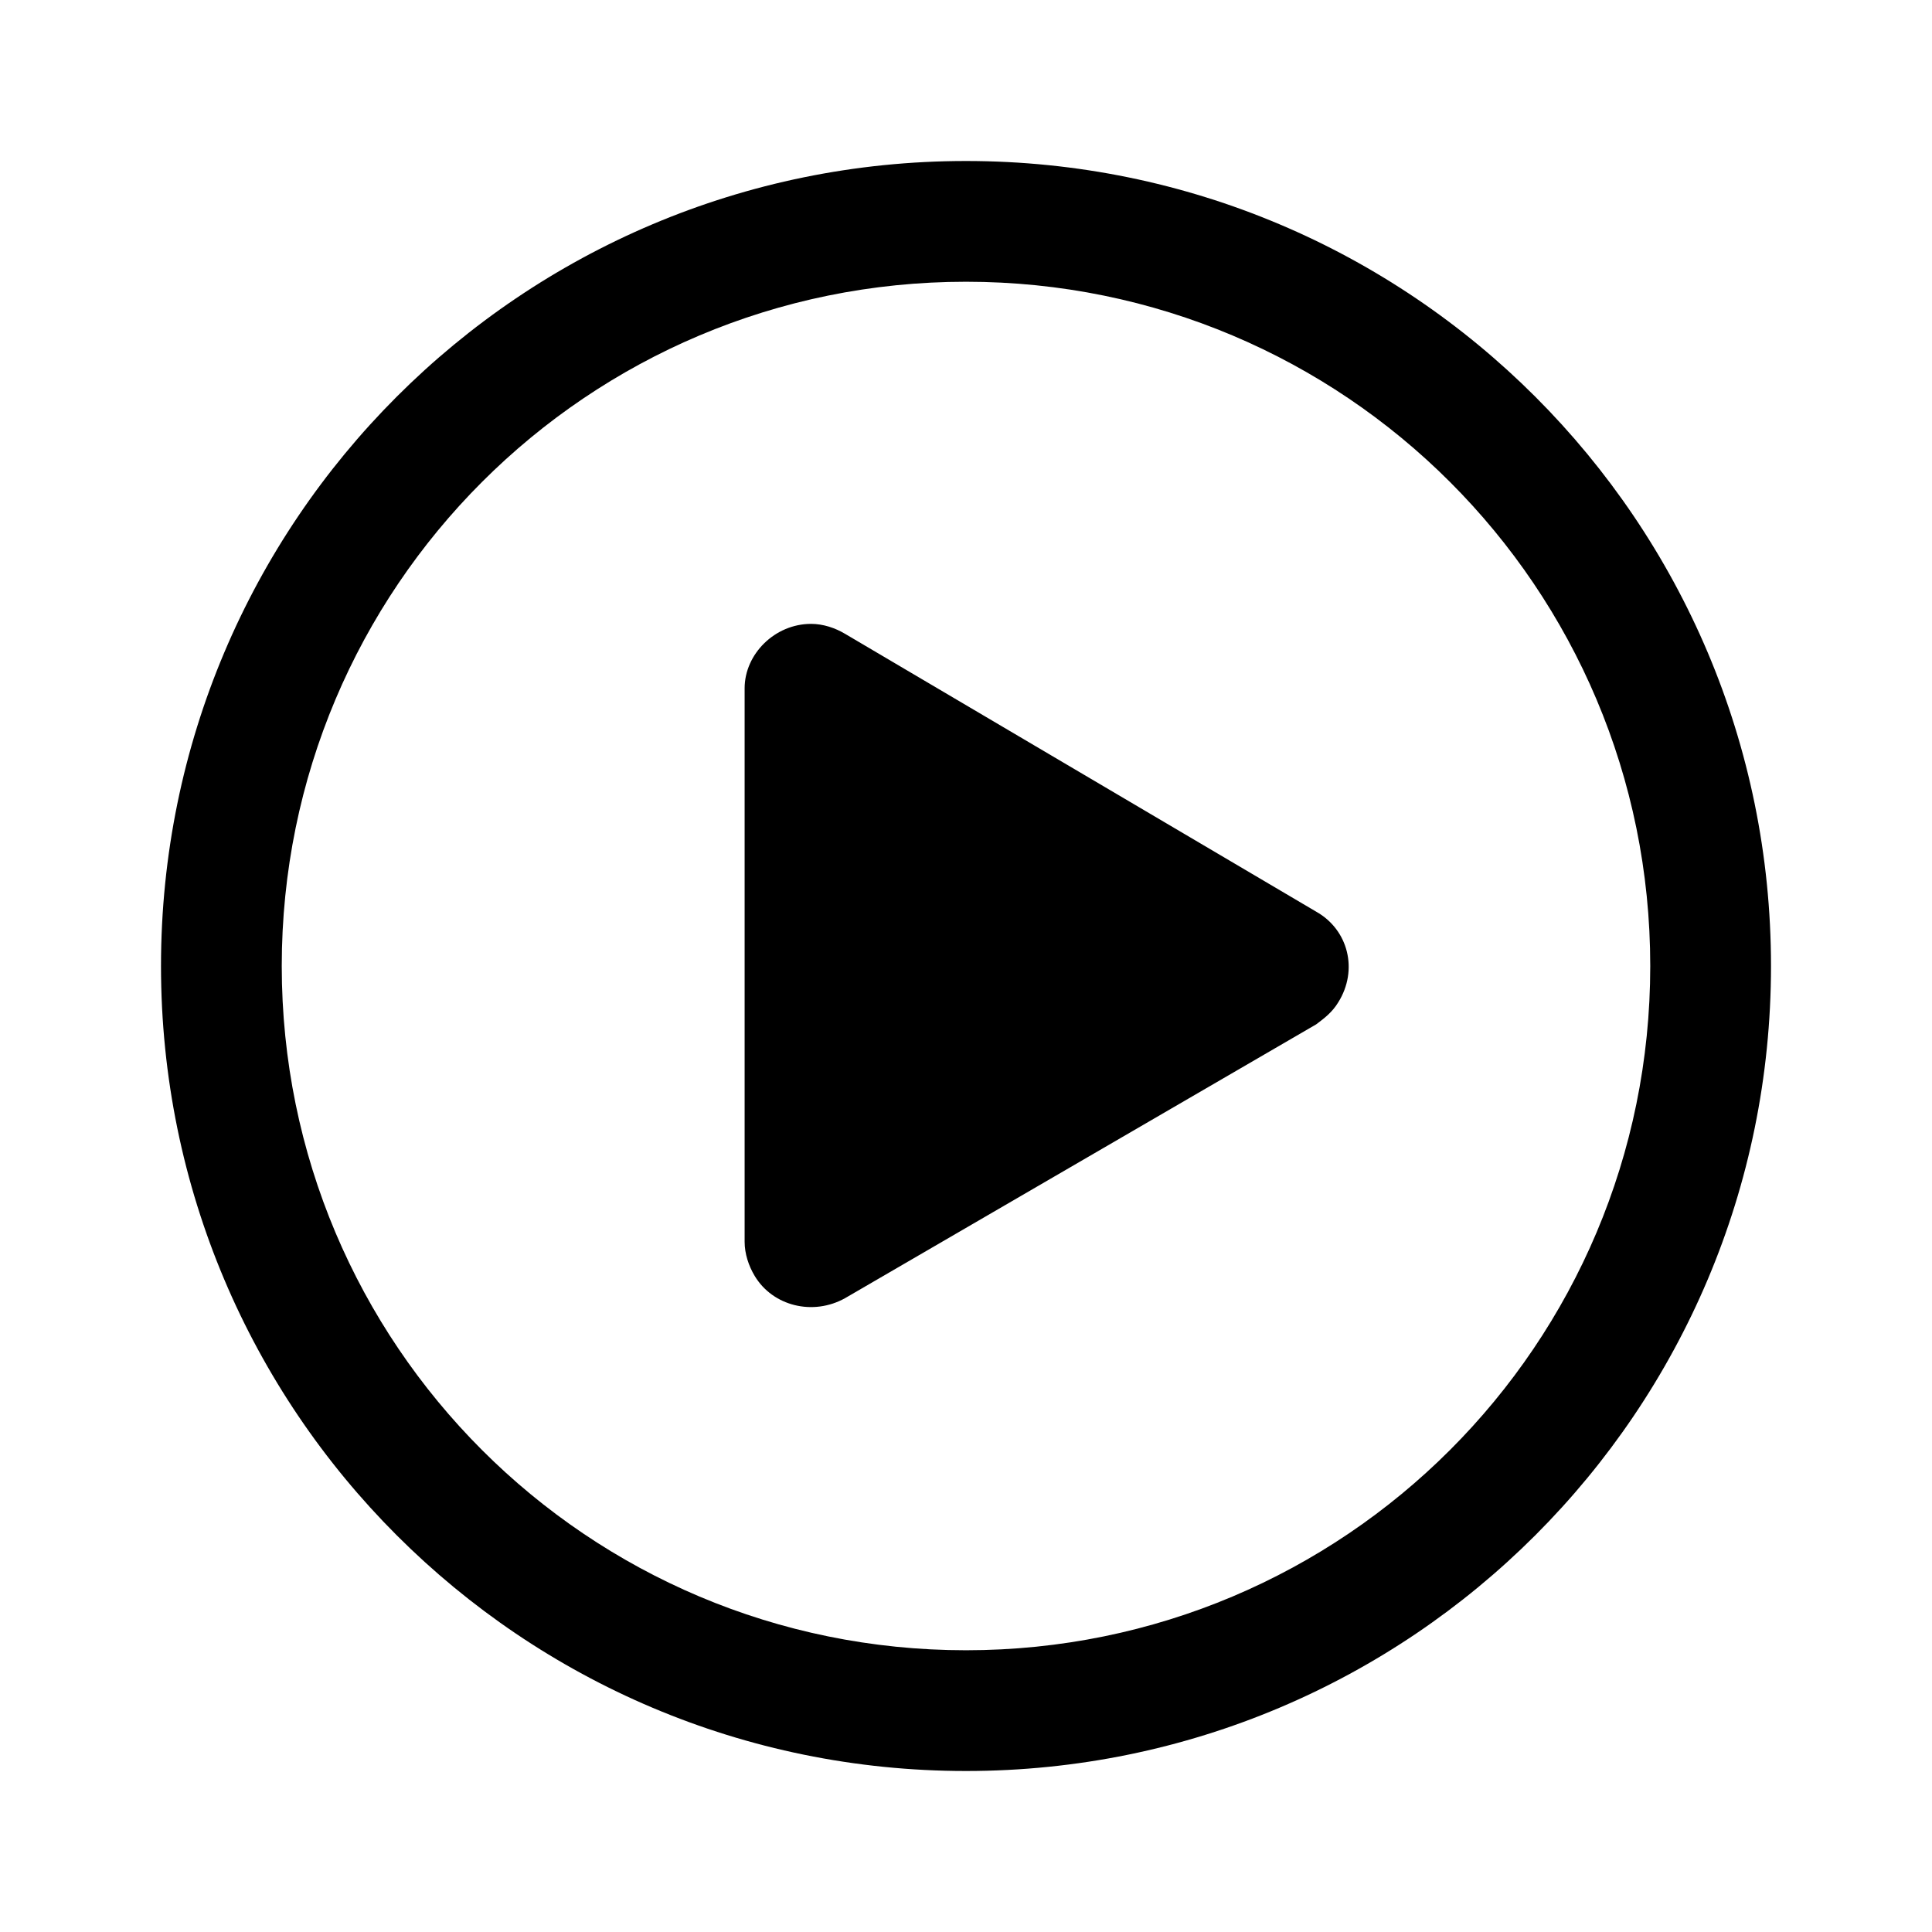 <svg xmlns="http://www.w3.org/2000/svg" viewBox="0 0 96 96">
    <path d="M48 8c22.1 0 40 17.9 40 40S70.1 88 48 88 8 70.1 8 48 25.9 8 48 8zm0 6c-18.8 0-34 15.2-34 34s15.2 34 34 34 34-15.2 34-34-15.2-34-34-34zm-7.7 17c.6 0 1.2.2 1.7.5l23.4 13.8c1.6.9 2.1 2.9 1.1 4.5-.3.5-.7.8-1.1 1.1L42 64.5c-1.6.9-3.6.4-4.5-1.1-.3-.5-.5-1.1-.5-1.7V34.2c0-1.7 1.5-3.2 3.3-3.2z"/>
</svg>

